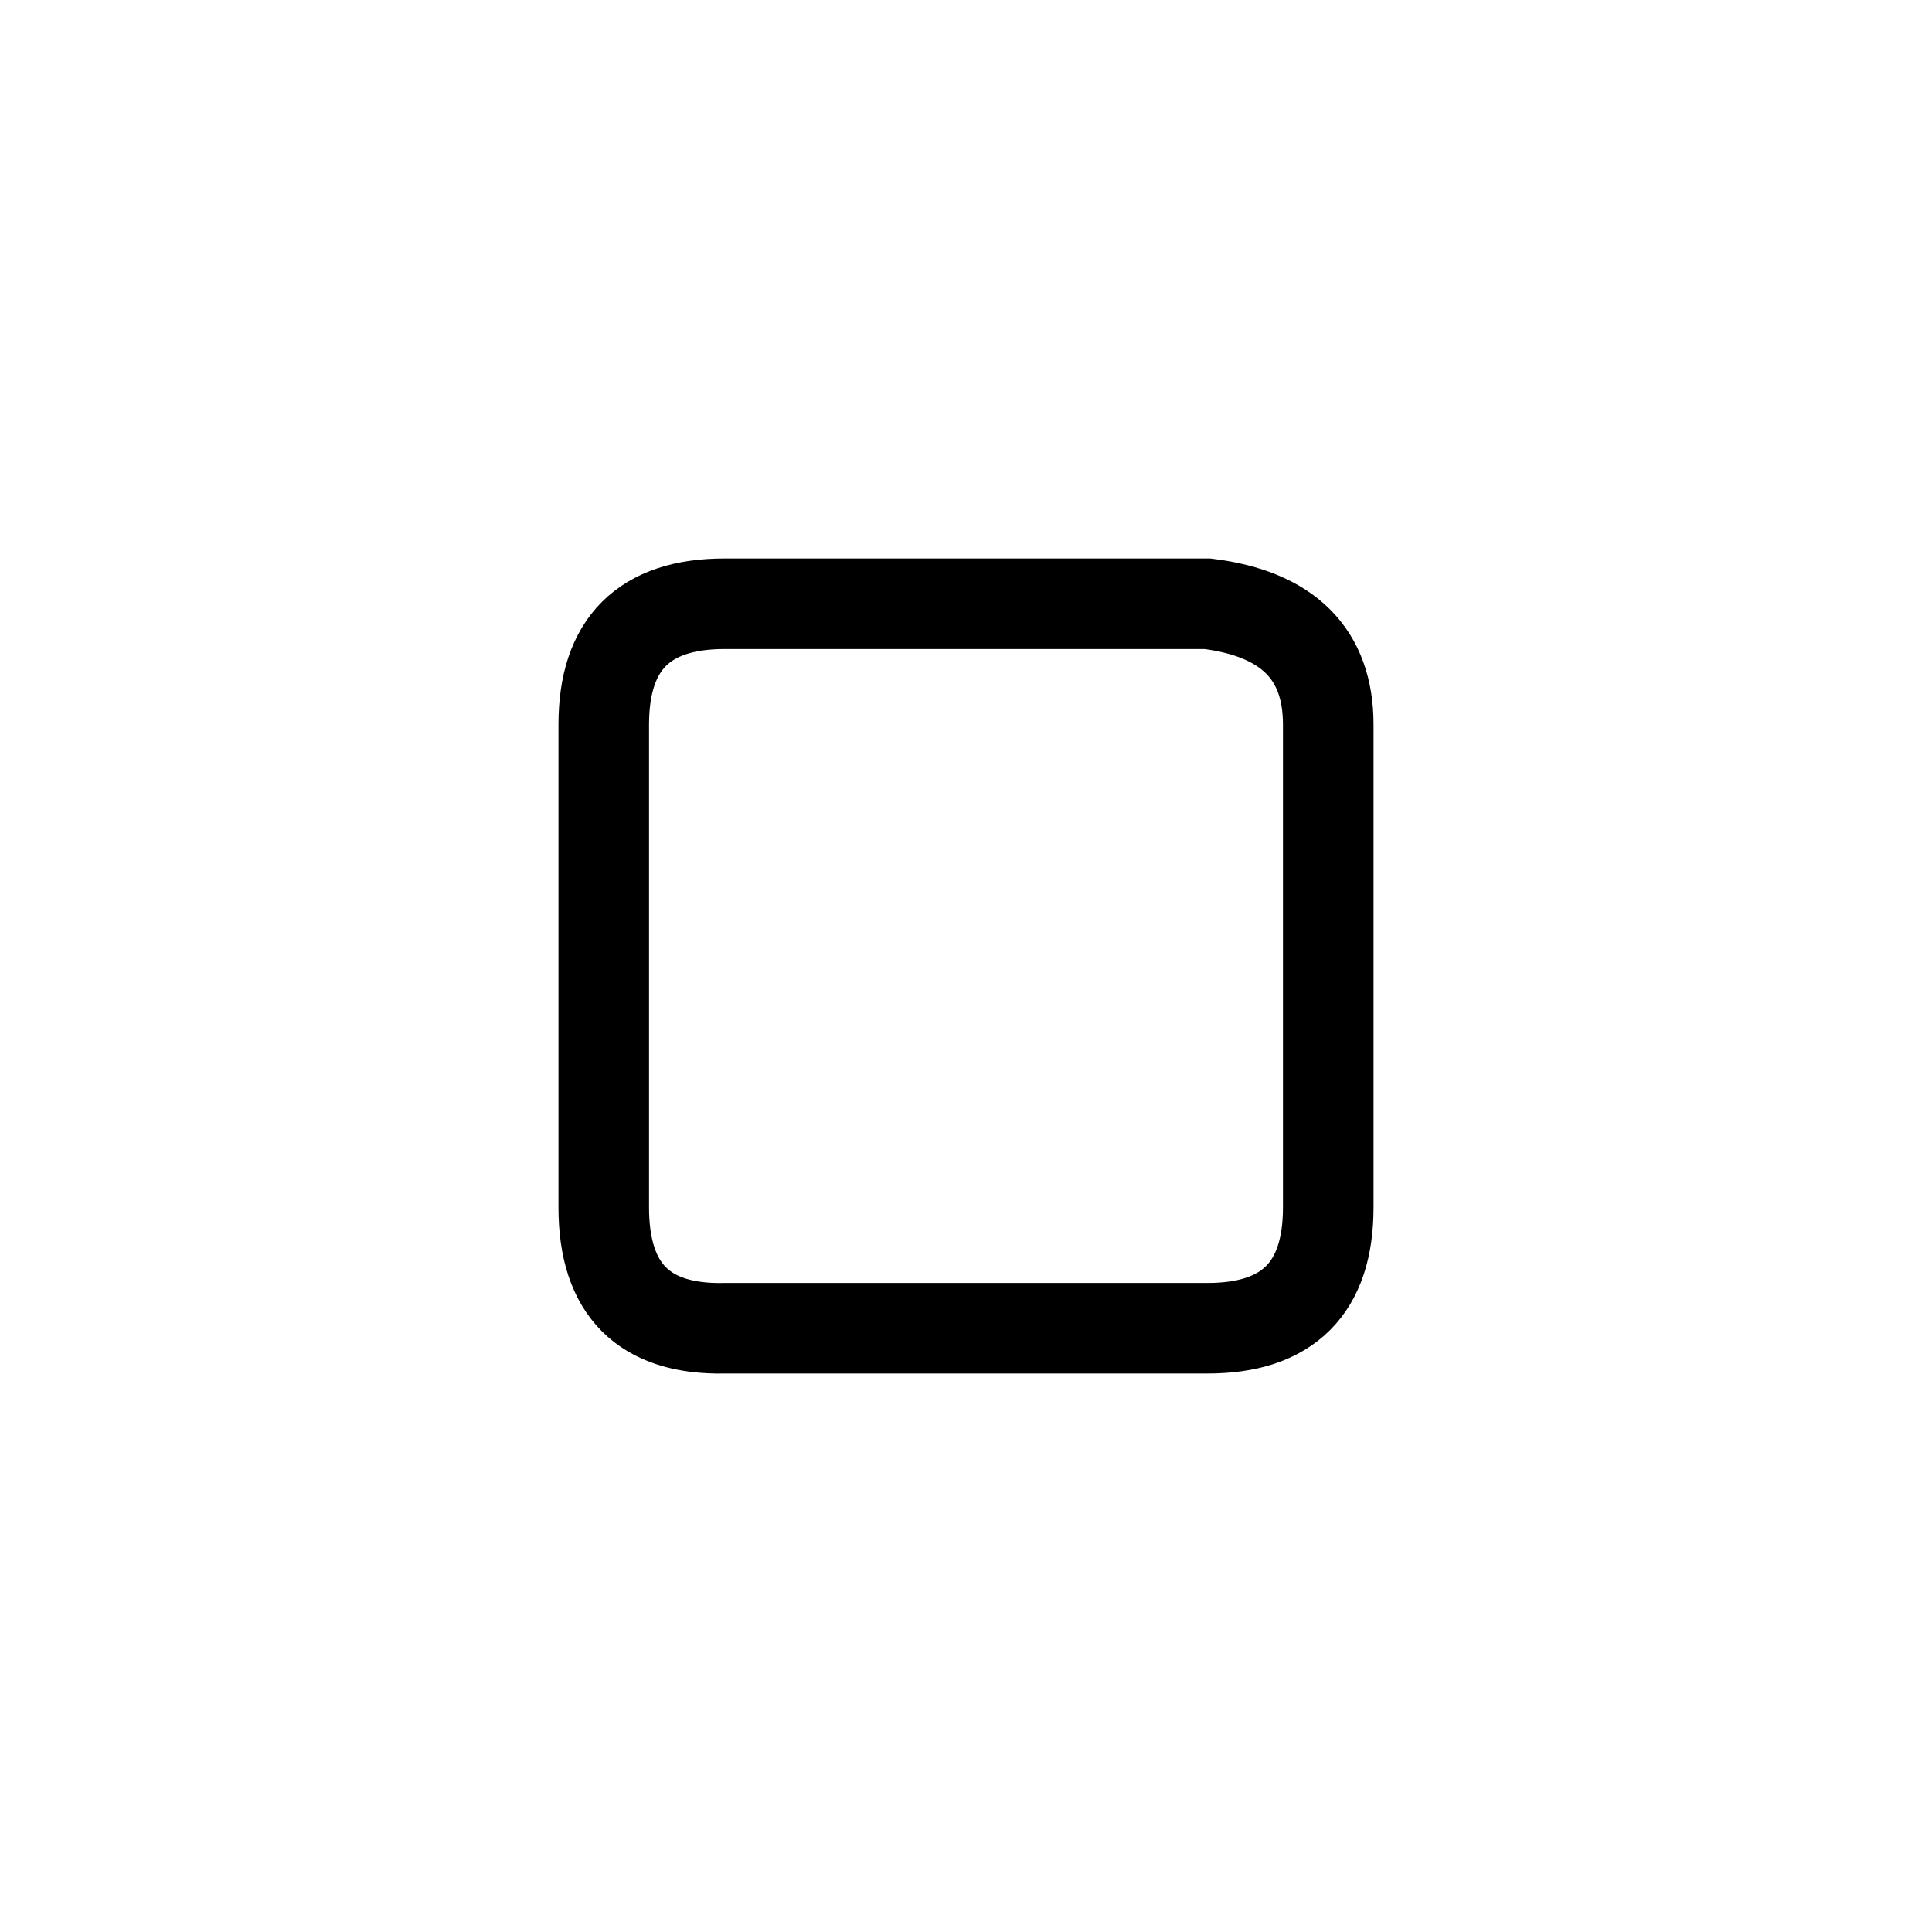 <?xml version="1.0" encoding="UTF-8" standalone="no"?><svg xmlns="http://www.w3.org/2000/svg" xmlns:xlink="http://www.w3.org/1999/xlink" style="isolation:isolate" viewBox="0 0 512 512" width="512pt" height="512pt"><defs><clipPath id="_clipPath_tuARDl2speYjCzoEY2xWwkzXAhDxbSpj"><rect width="512" height="512"/></clipPath></defs><g clip-path="url(#_clipPath_tuARDl2speYjCzoEY2xWwkzXAhDxbSpj)"><!--<mask id="_mask_FGtK3Czk3agfSUVObub1Cow8R2GyMoPw"><path d=" M 160 256 L 160 192 Q 160 160 192 160 L 320 160 Q 352 164 352 192 L 352 320 Q 352 352 320 352 L 192 352 Q 160 352.667 160 320 L 160 256 Z " fill="none" stroke="none"/></mask>--><path d=" M 160 256 L 160 192 Q 160 160 192 160 L 320 160 Q 352 164 352 192 L 352 320 Q 352 352 320 352 L 192 352 Q 160 352.667 160 320 L 160 256 Z " fill="none"/><path d=" M 160 256 L 160 192 Q 160 160 192 160 L 320 160 Q 352 164 352 192 L 352 320 Q 352 352 320 352 L 192 352 Q 160 352.667 160 320 L 160 256 Z " fill="none" mask="url(#_mask_FGtK3Czk3agfSUVObub1Cow8R2GyMoPw)" vector-effect="non-scaling-stroke" stroke-width="24" stroke="rgb(0,0,0)" stroke-linejoin="miter" stroke-linecap="square" stroke-miterlimit="3"/></g></svg>